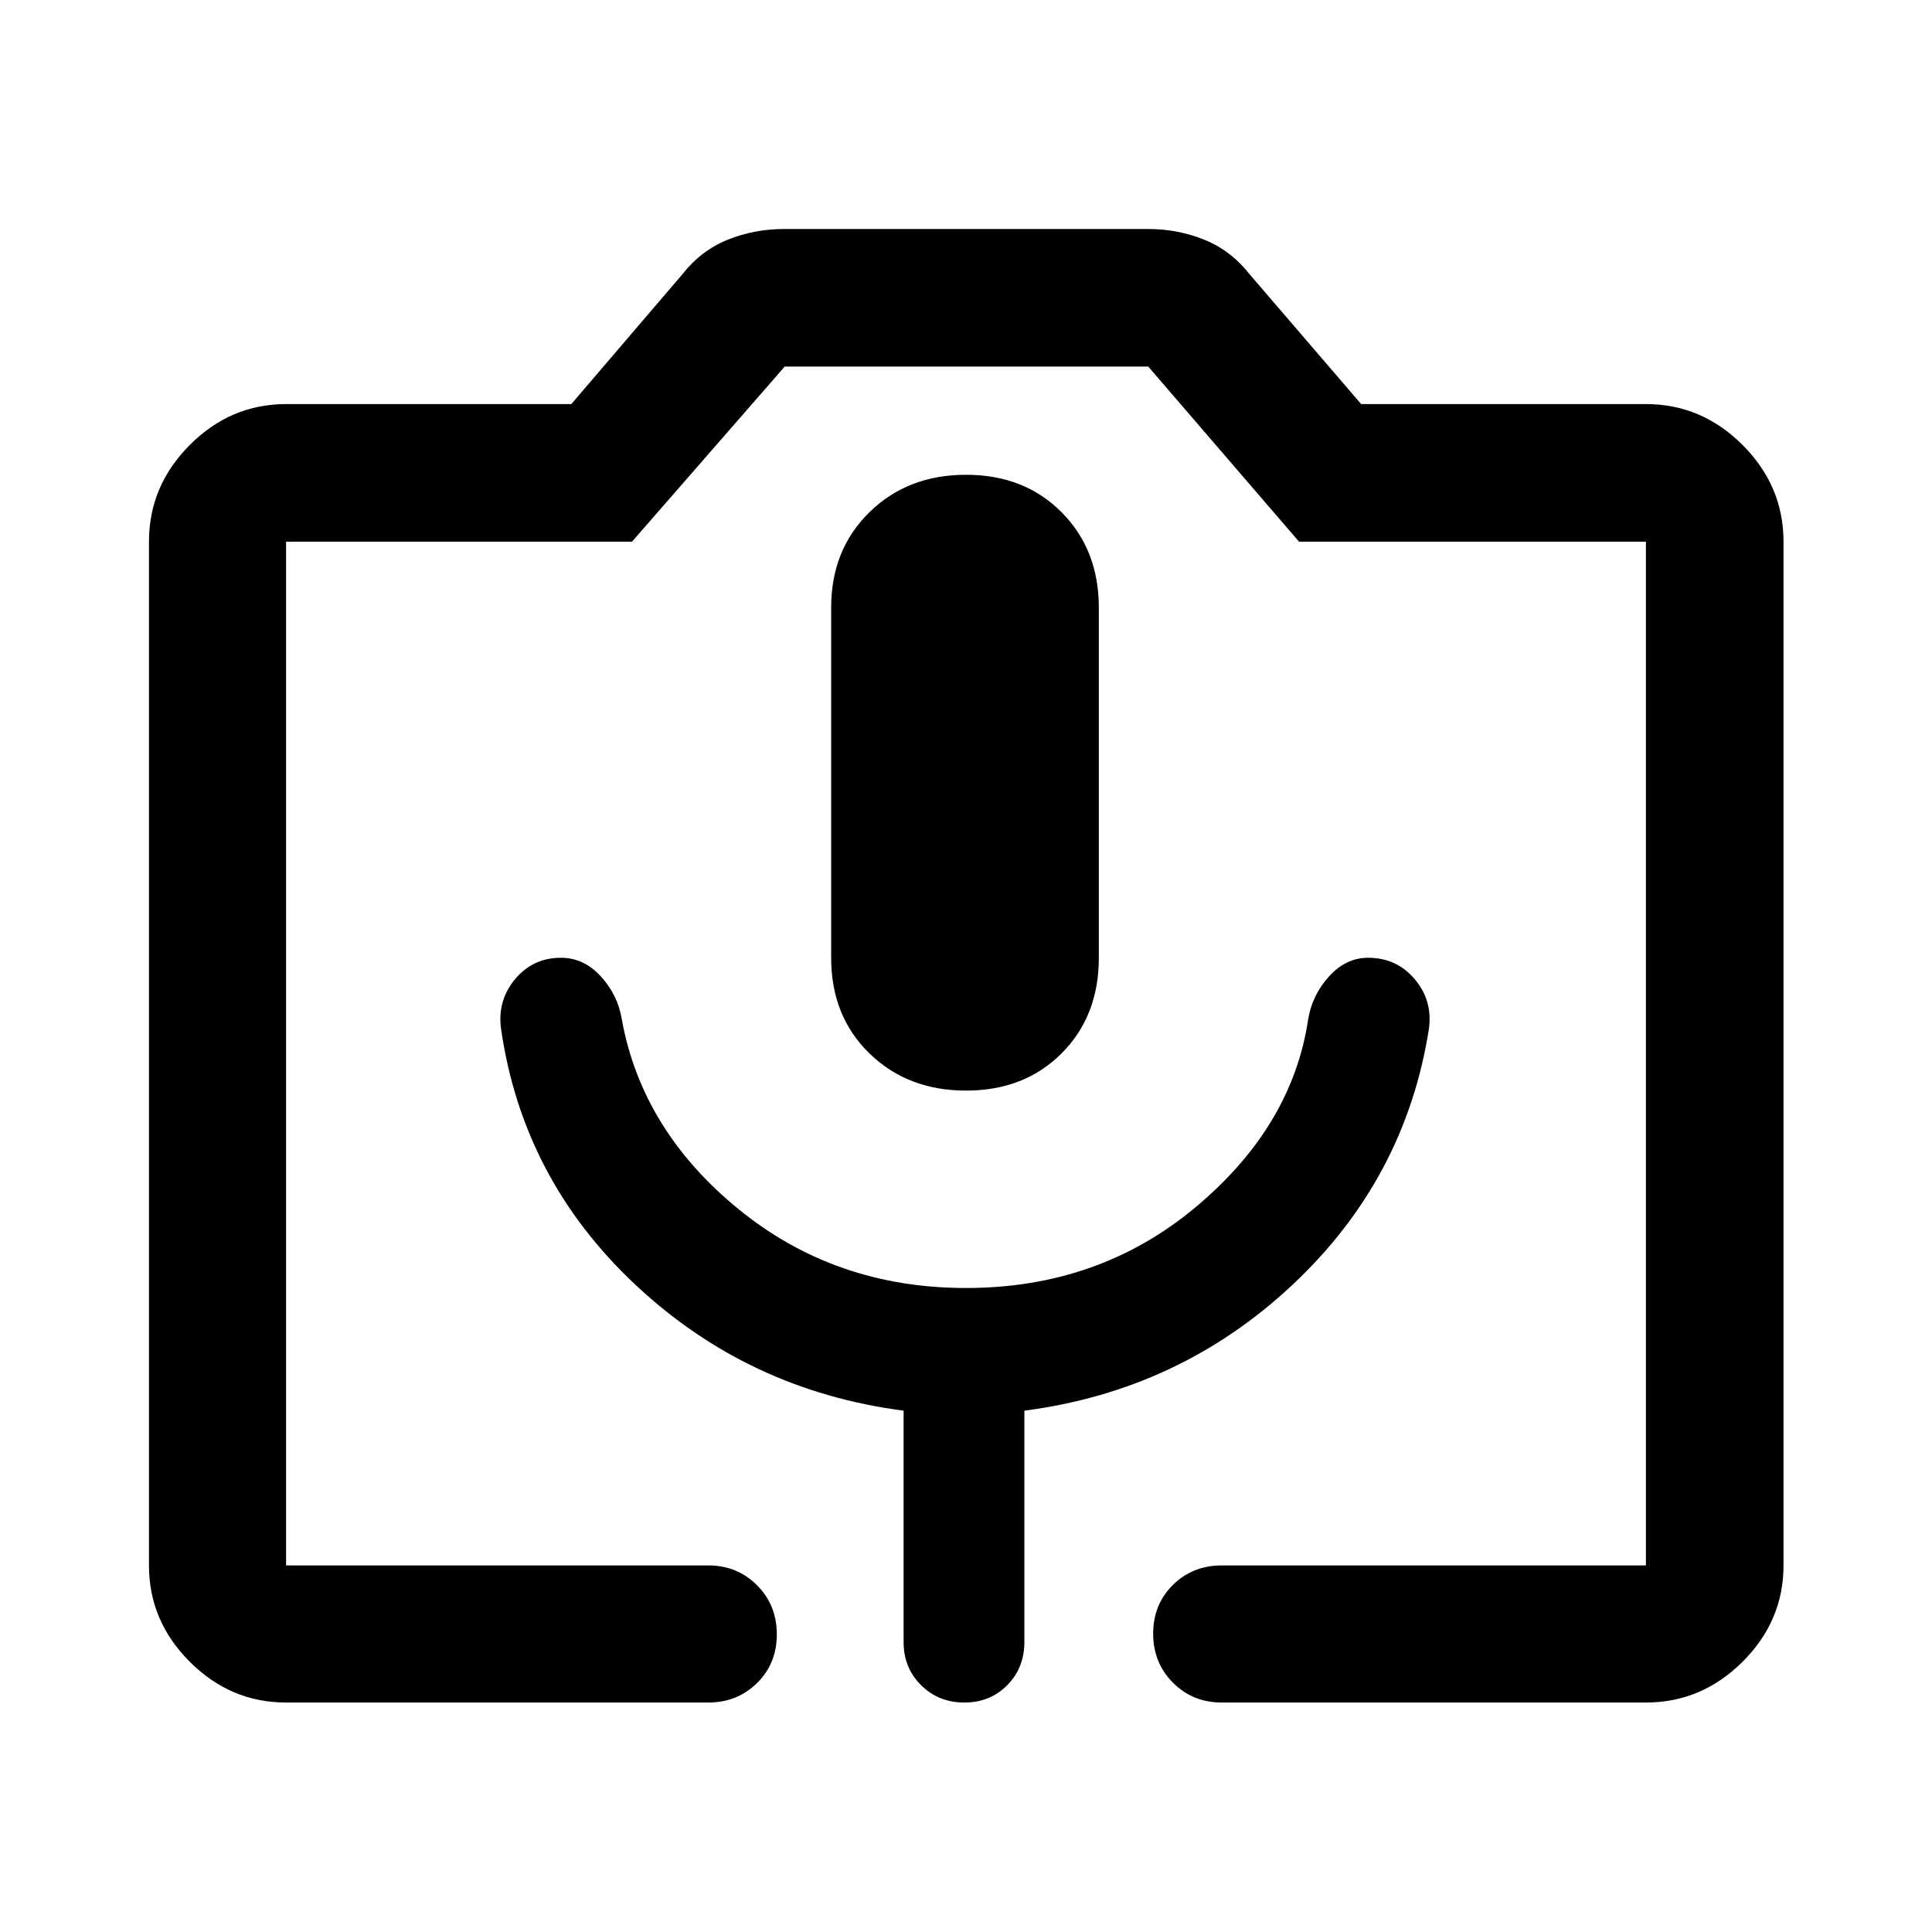 <svg xmlns="http://www.w3.org/2000/svg" width="48" height="48" viewBox="0 -960 960 960"><path d="M142.152-114.022q-27.599 0-47.865-20.265-20.265-20.266-20.265-47.865v-508.696q0-27.697 20.265-48.033 20.266-20.337 47.865-20.337h141.739l55.239-64.565q9.196-11.717 22.392-17.076 13.195-5.359 28.391-5.359h180.413q14.927 0 28.137 5.359 13.211 5.359 22.407 17.076l55.478 64.565h141.5q27.697 0 48.033 20.337 20.337 20.336 20.337 48.033v508.696q0 27.599-20.337 47.865-20.336 20.265-48.033 20.265H607.065q-14.424 0-24.244-9.871Q573-133.764 573-148.262q0-14.499 9.821-24.195 9.82-9.695 24.244-9.695h210.783v-508.696h-172.37l-74.913-87H389.913l-75.87 87H142.152v508.696h209.783q14.424 0 24.244 9.871Q386-162.41 386-147.911q0 14.498-9.821 24.194-9.82 9.695-24.244 9.695H142.152ZM480-320q-65 0-113-39.163t-58-94.207q-1.963-12.154-10.418-21.436-8.454-9.281-19.821-9.281-14.026 0-22.894 10.715Q247-462.656 249-448.609q10.761 74.522 66.761 127.022T449-259.042v115.02q0 12.75 8.675 21.375 8.676 8.625 21.5 8.625 12.825 0 21.325-8.625t8.5-21.375v-115.02q77.239-10.045 133.239-62.545T710-448.609q2-14.114-6.99-24.796-8.99-10.682-23.209-10.682-11.04 0-19.439 9.281-8.399 9.282-10.362 21.436-8 53.207-56 93.289Q546-320 480-320Zm0-98.087q29 0 47.5-18.5t18.5-47.5v-174q0-28.761-18.5-47.38-18.5-18.62-47.5-18.62t-48 18.62q-19 18.619-19 47.38v174q0 29 19 47.5t48 18.5ZM142.152-182.152h675.696-675.696Z"/></svg>